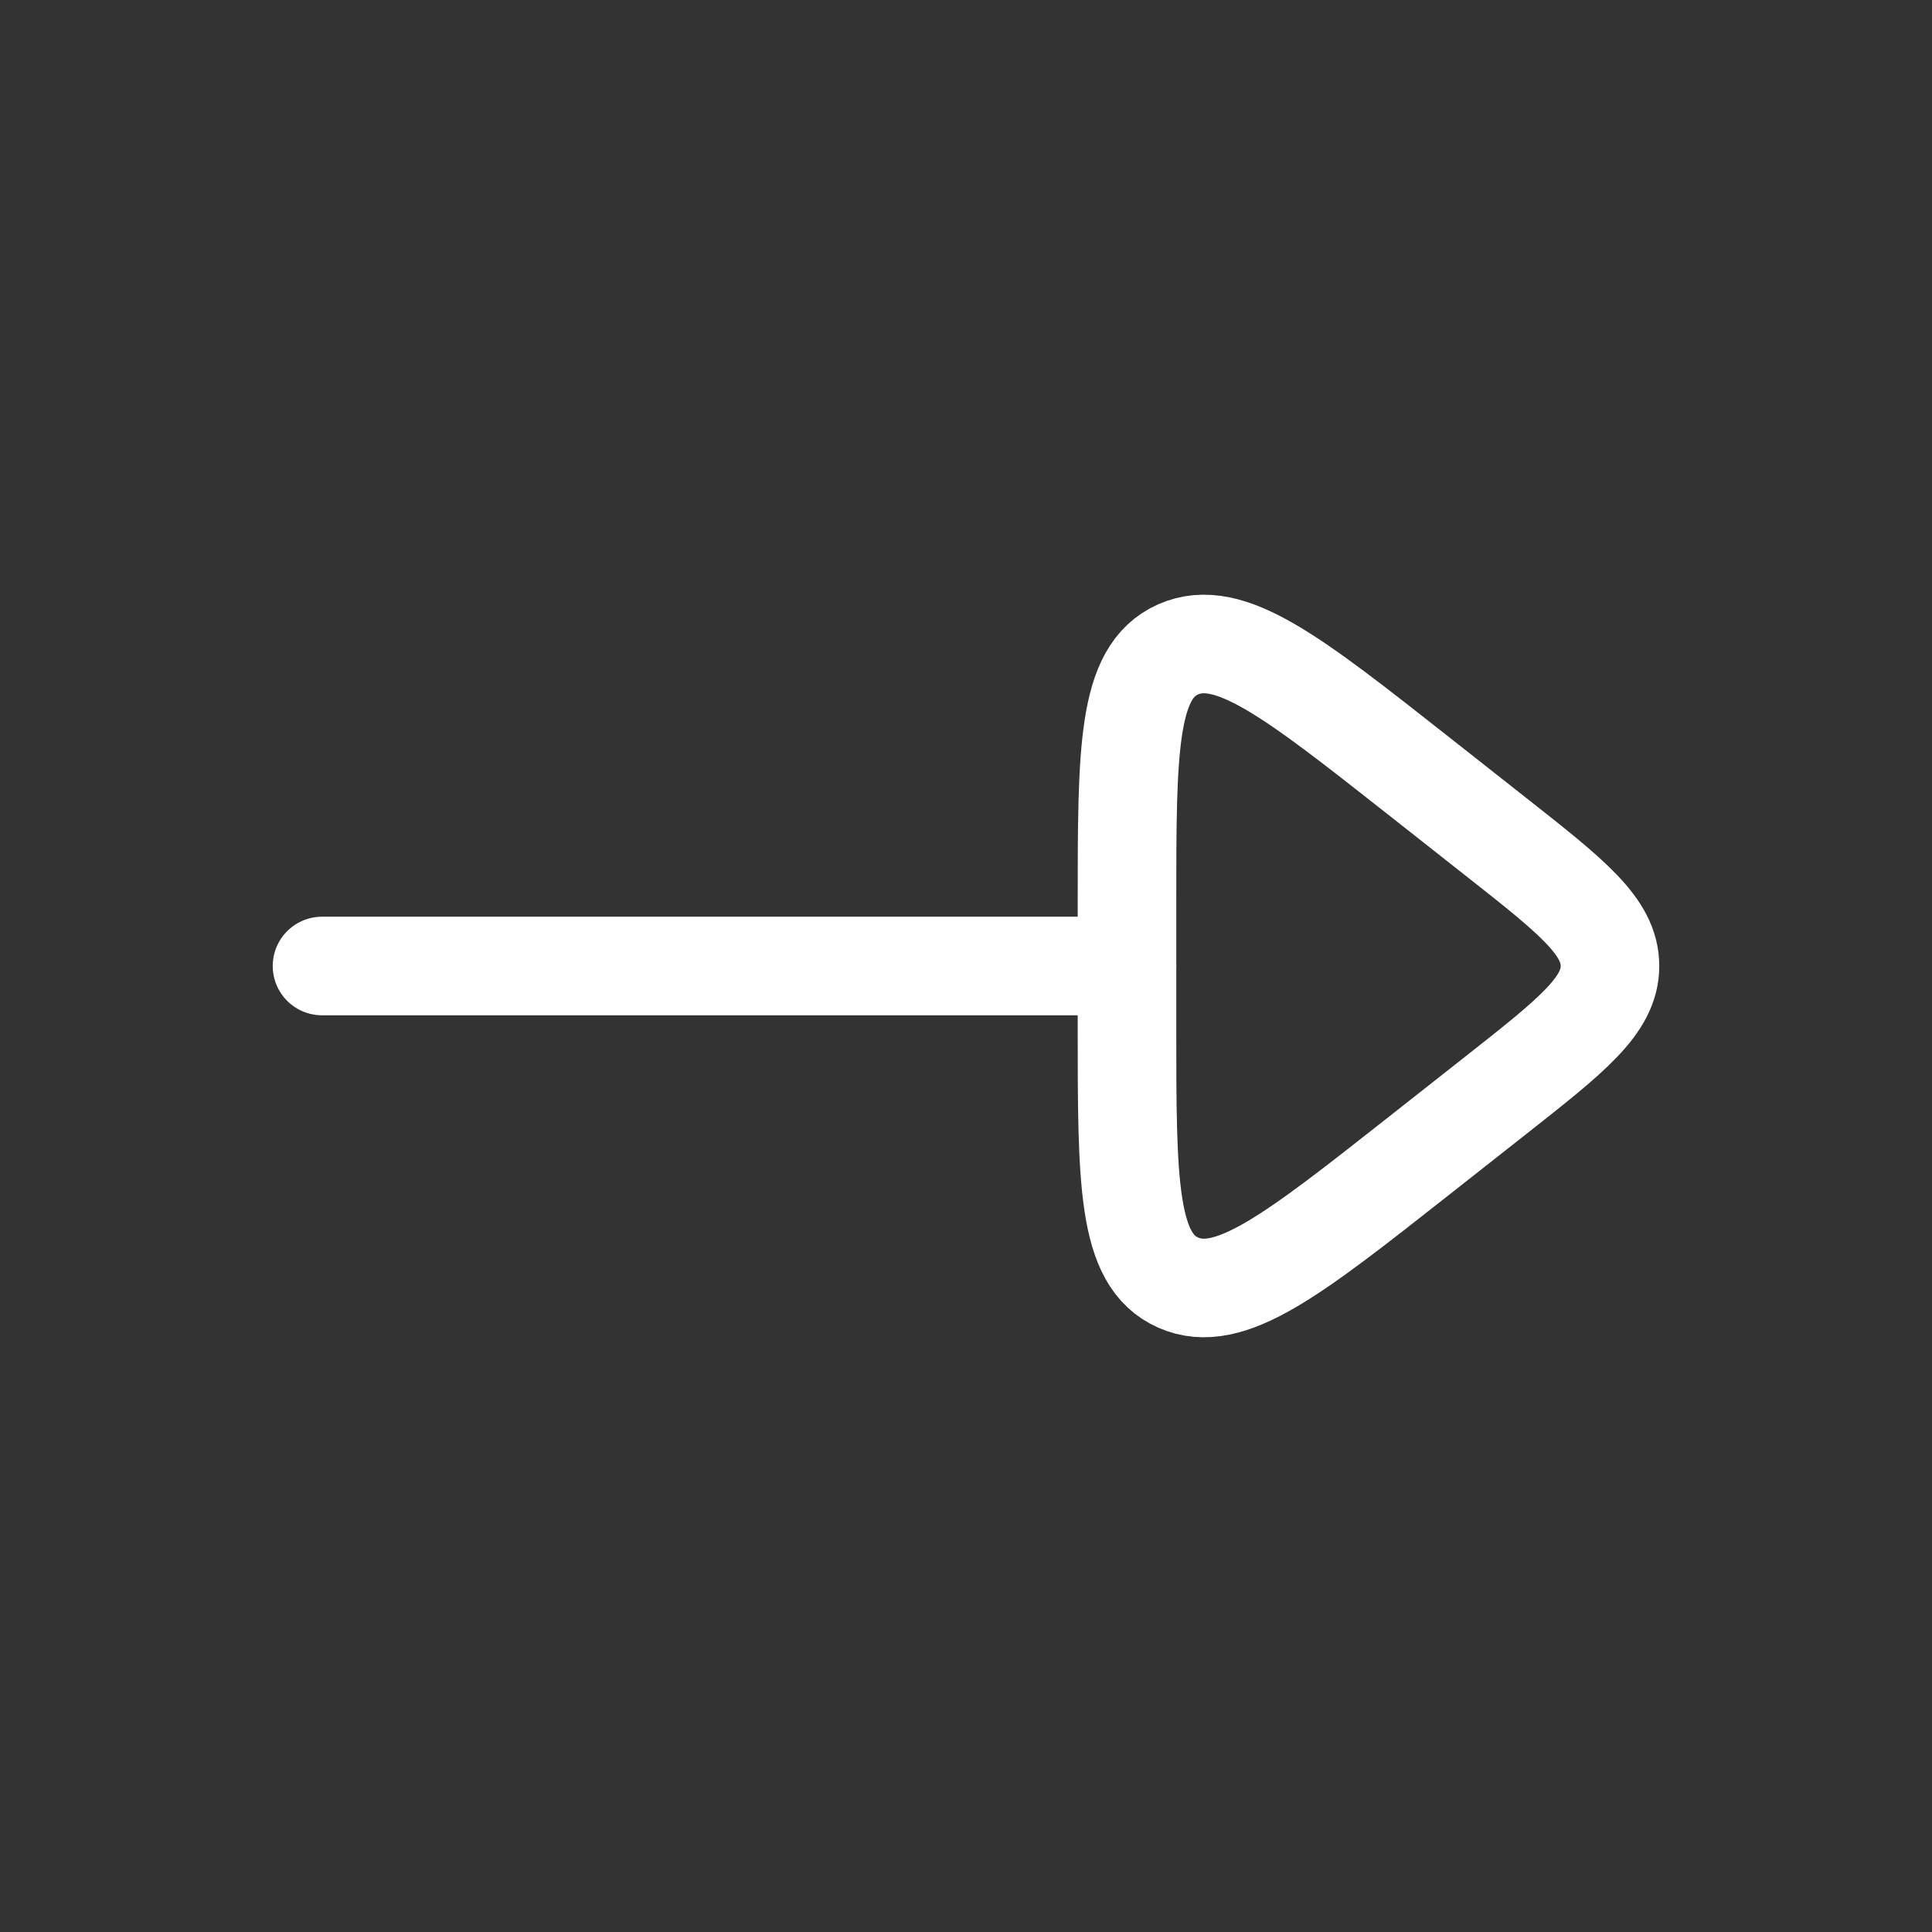 <svg width="49" height="49" viewBox="0 0 49 49" fill="none" xmlns="http://www.w3.org/2000/svg">
<rect x="0" y="0" width="49" height="49" fill="#333333" stroke="none"/>
<path d="M28.584 24.5H8.167" stroke="white" stroke-width="2.5" stroke-linecap="round" stroke-linejoin="round"/>
<path d="M37.946 27.772L35.973 29.326C32.776 31.844 31.177 33.103 29.88 32.529C28.583 31.955 28.583 29.988 28.583 26.054V22.945C28.583 19.012 28.583 17.045 29.88 16.47C31.177 15.896 32.776 17.155 35.973 19.673L37.946 21.228C39.871 22.744 40.833 23.502 40.833 24.5C40.833 25.497 39.871 26.255 37.946 27.772Z" stroke="white" stroke-width="2.5" stroke-linecap="round" stroke-linejoin="round"/>
</svg>
